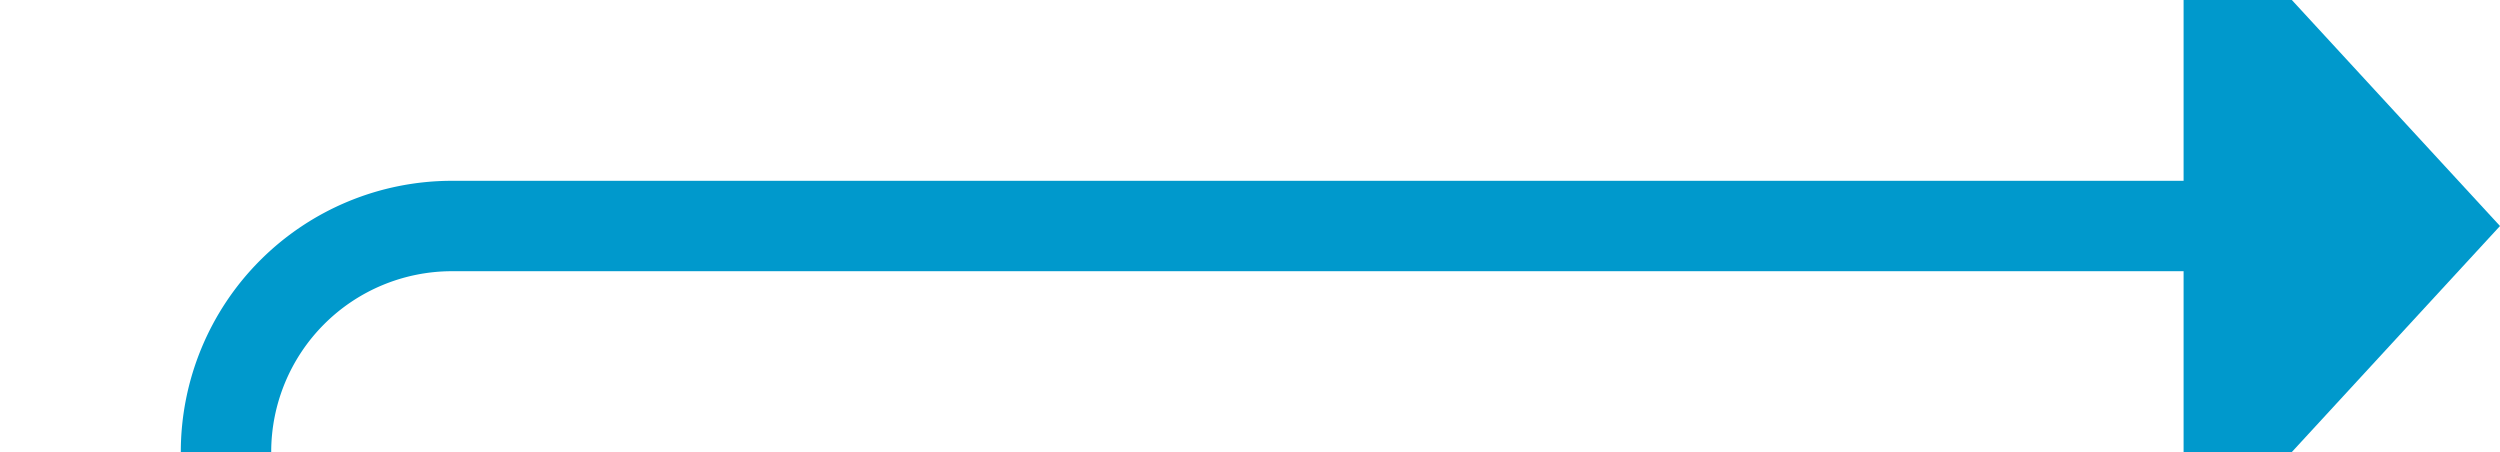 ﻿<?xml version="1.0" encoding="utf-8"?>
<svg version="1.1" xmlns:xlink="http://www.w3.org/1999/xlink" width="55.308px" height="10px" preserveAspectRatio="xMinYMid meet" viewBox="622.692 1132  55.308 8" xmlns="http://www.w3.org/2000/svg">
  <path d="M 672 1136  L 632.692 1136  A 5 5 0 0 0 627.692 1141 L 627.692 1186.654  A 0.346 0.346 0 0 1 627.346 1187 A 0.346 0.346 0 0 0 627 1187.346 L 627 1233  A 5 5 0 0 0 632 1238 L 672 1238  " stroke-width="2" stroke="#0099cc" fill="none" />
  <path d="M 671 1143.6  L 678 1136  L 671 1128.4  L 671 1143.6  Z M 671 1245.6  L 678 1238  L 671 1230.4  L 671 1245.6  Z " fill-rule="nonzero" fill="#0099cc" stroke="none" />
</svg>